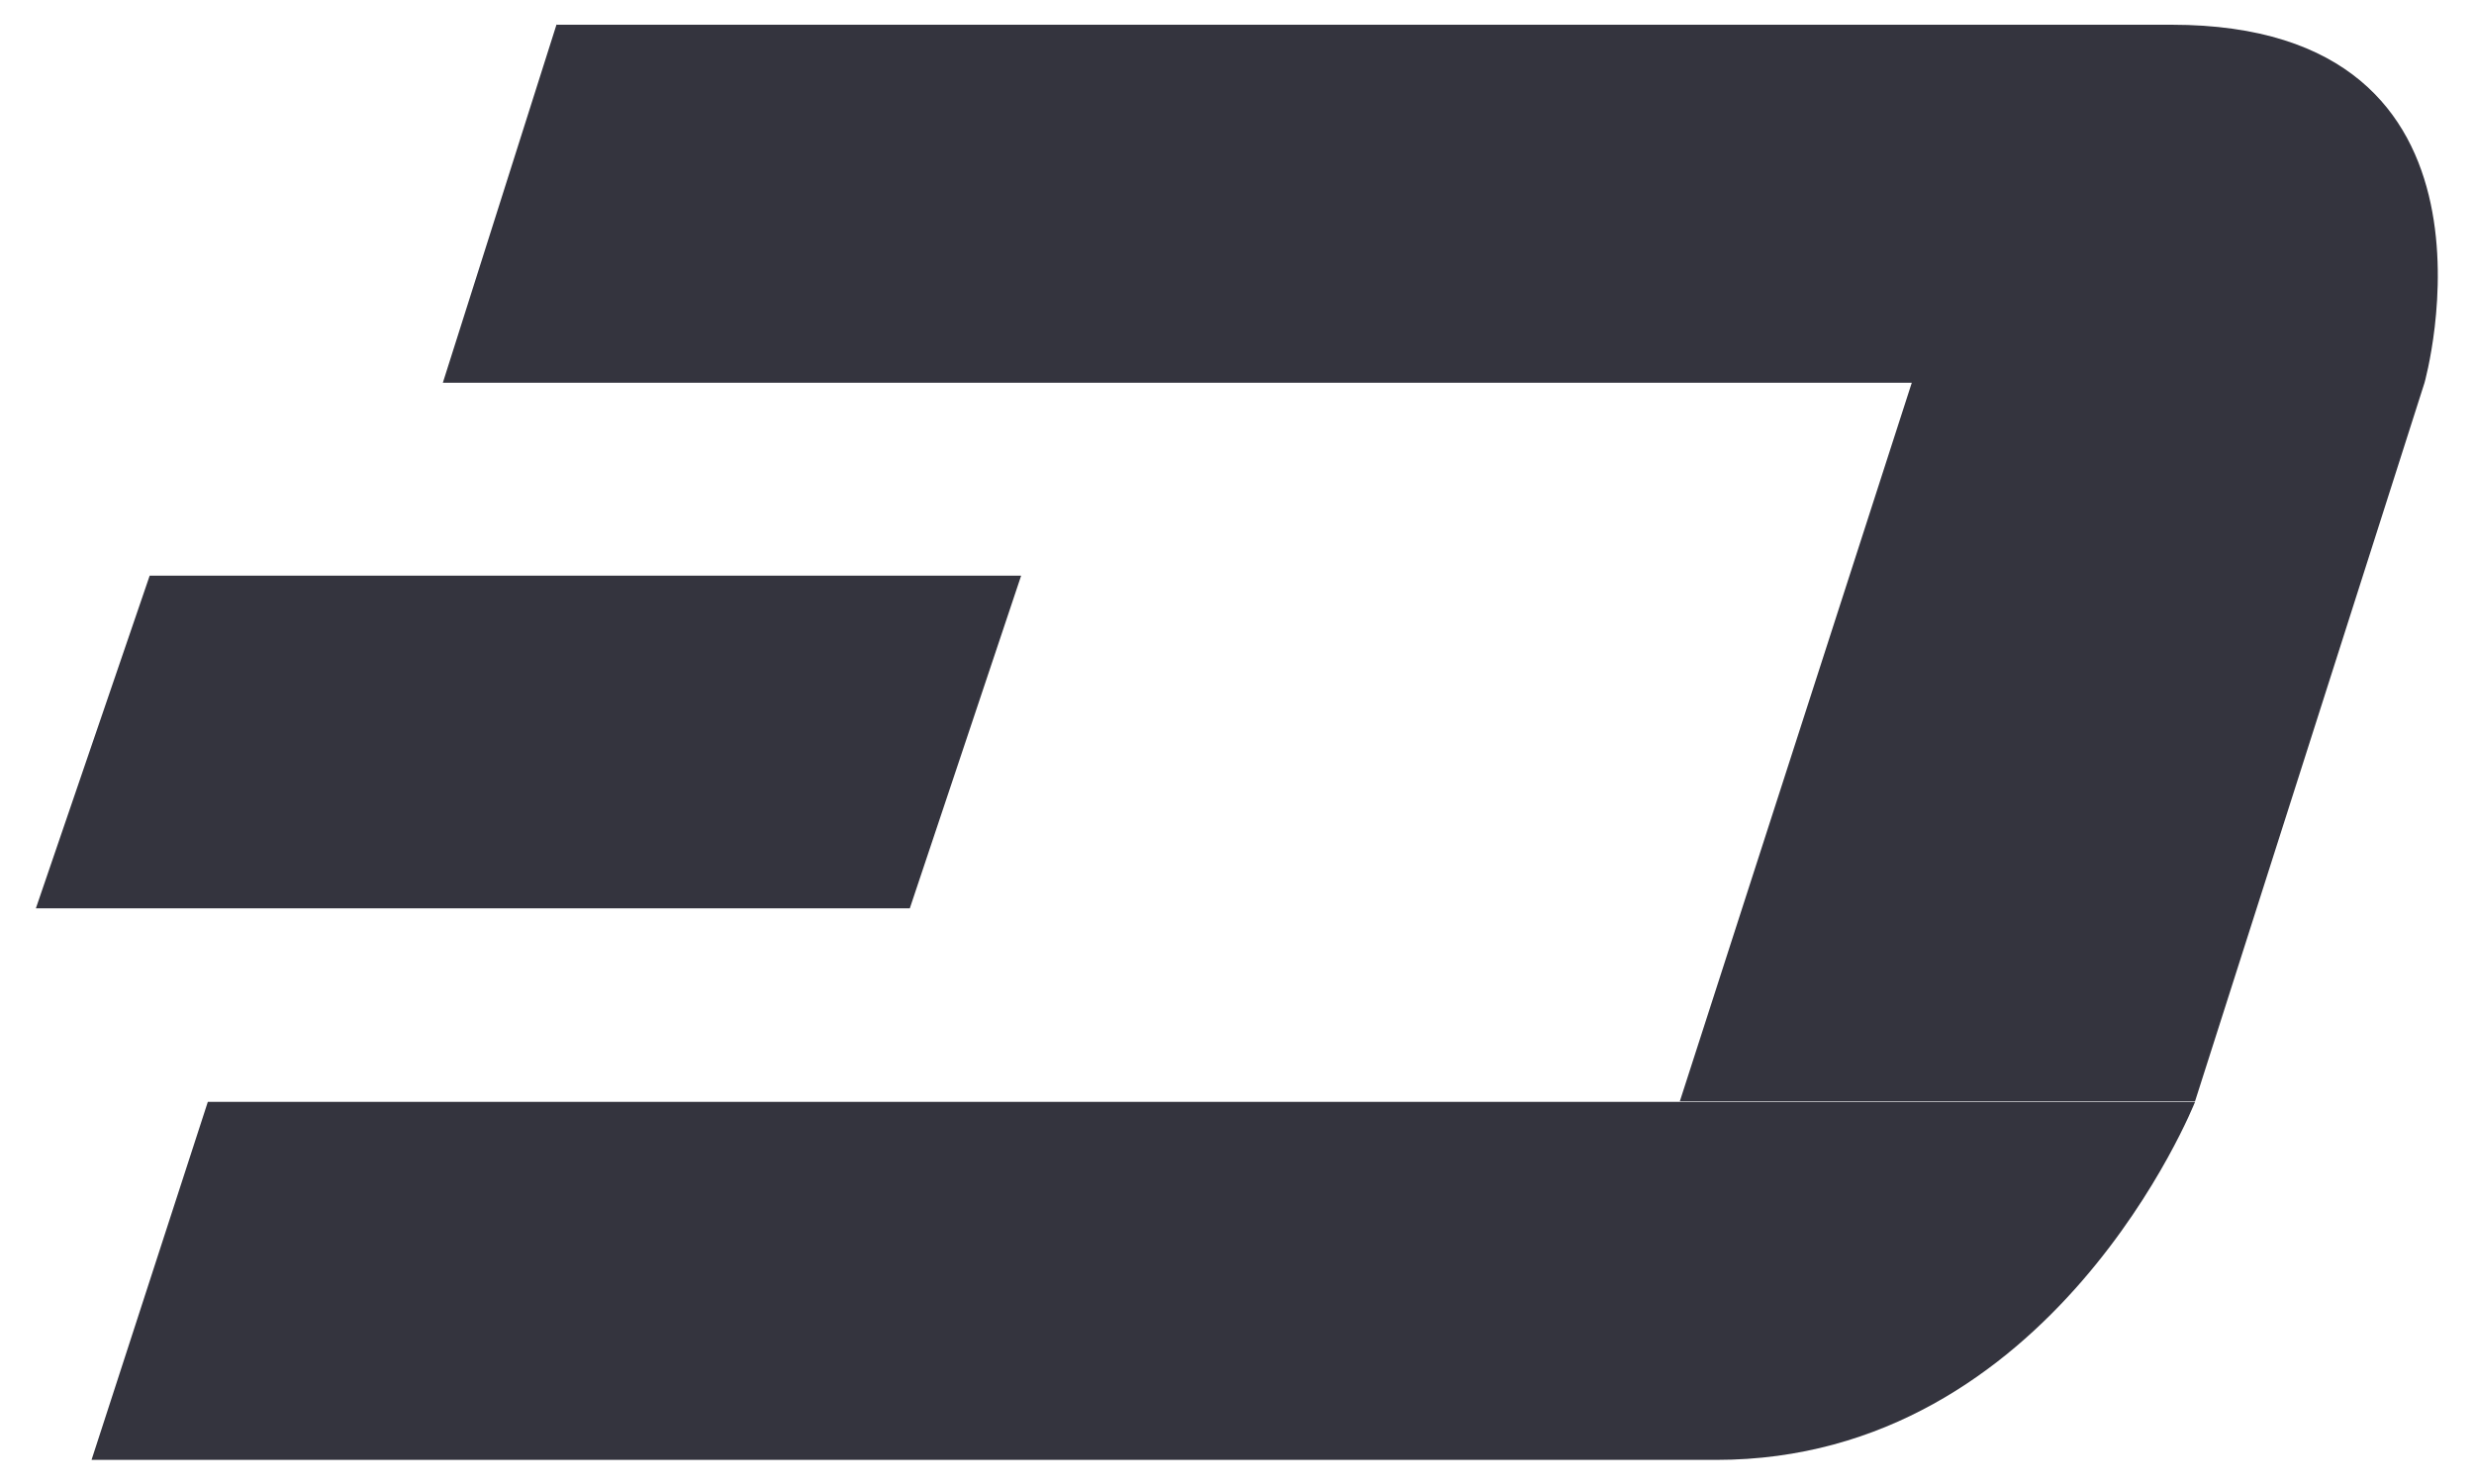 <svg xmlns="http://www.w3.org/2000/svg" width="40" height="24" viewBox="0 0 40 24">
    <path fill="#34343E" fill-rule="nonzero" d="M2.42 9.31L.58 14.69h14.13l1.8-5.38H2.42zM9 .39l-1.84 5.8H39.2S40.83.4 35.11.4H9V.39zM1.48 23.61h26.27c5.45 0 7.74-5.79 7.74-5.79H3.36l-1.88 5.79zM30.91 6.19l-3.75 11.62h8.33L39.2 6.19h-8.29z"/>
</svg>
